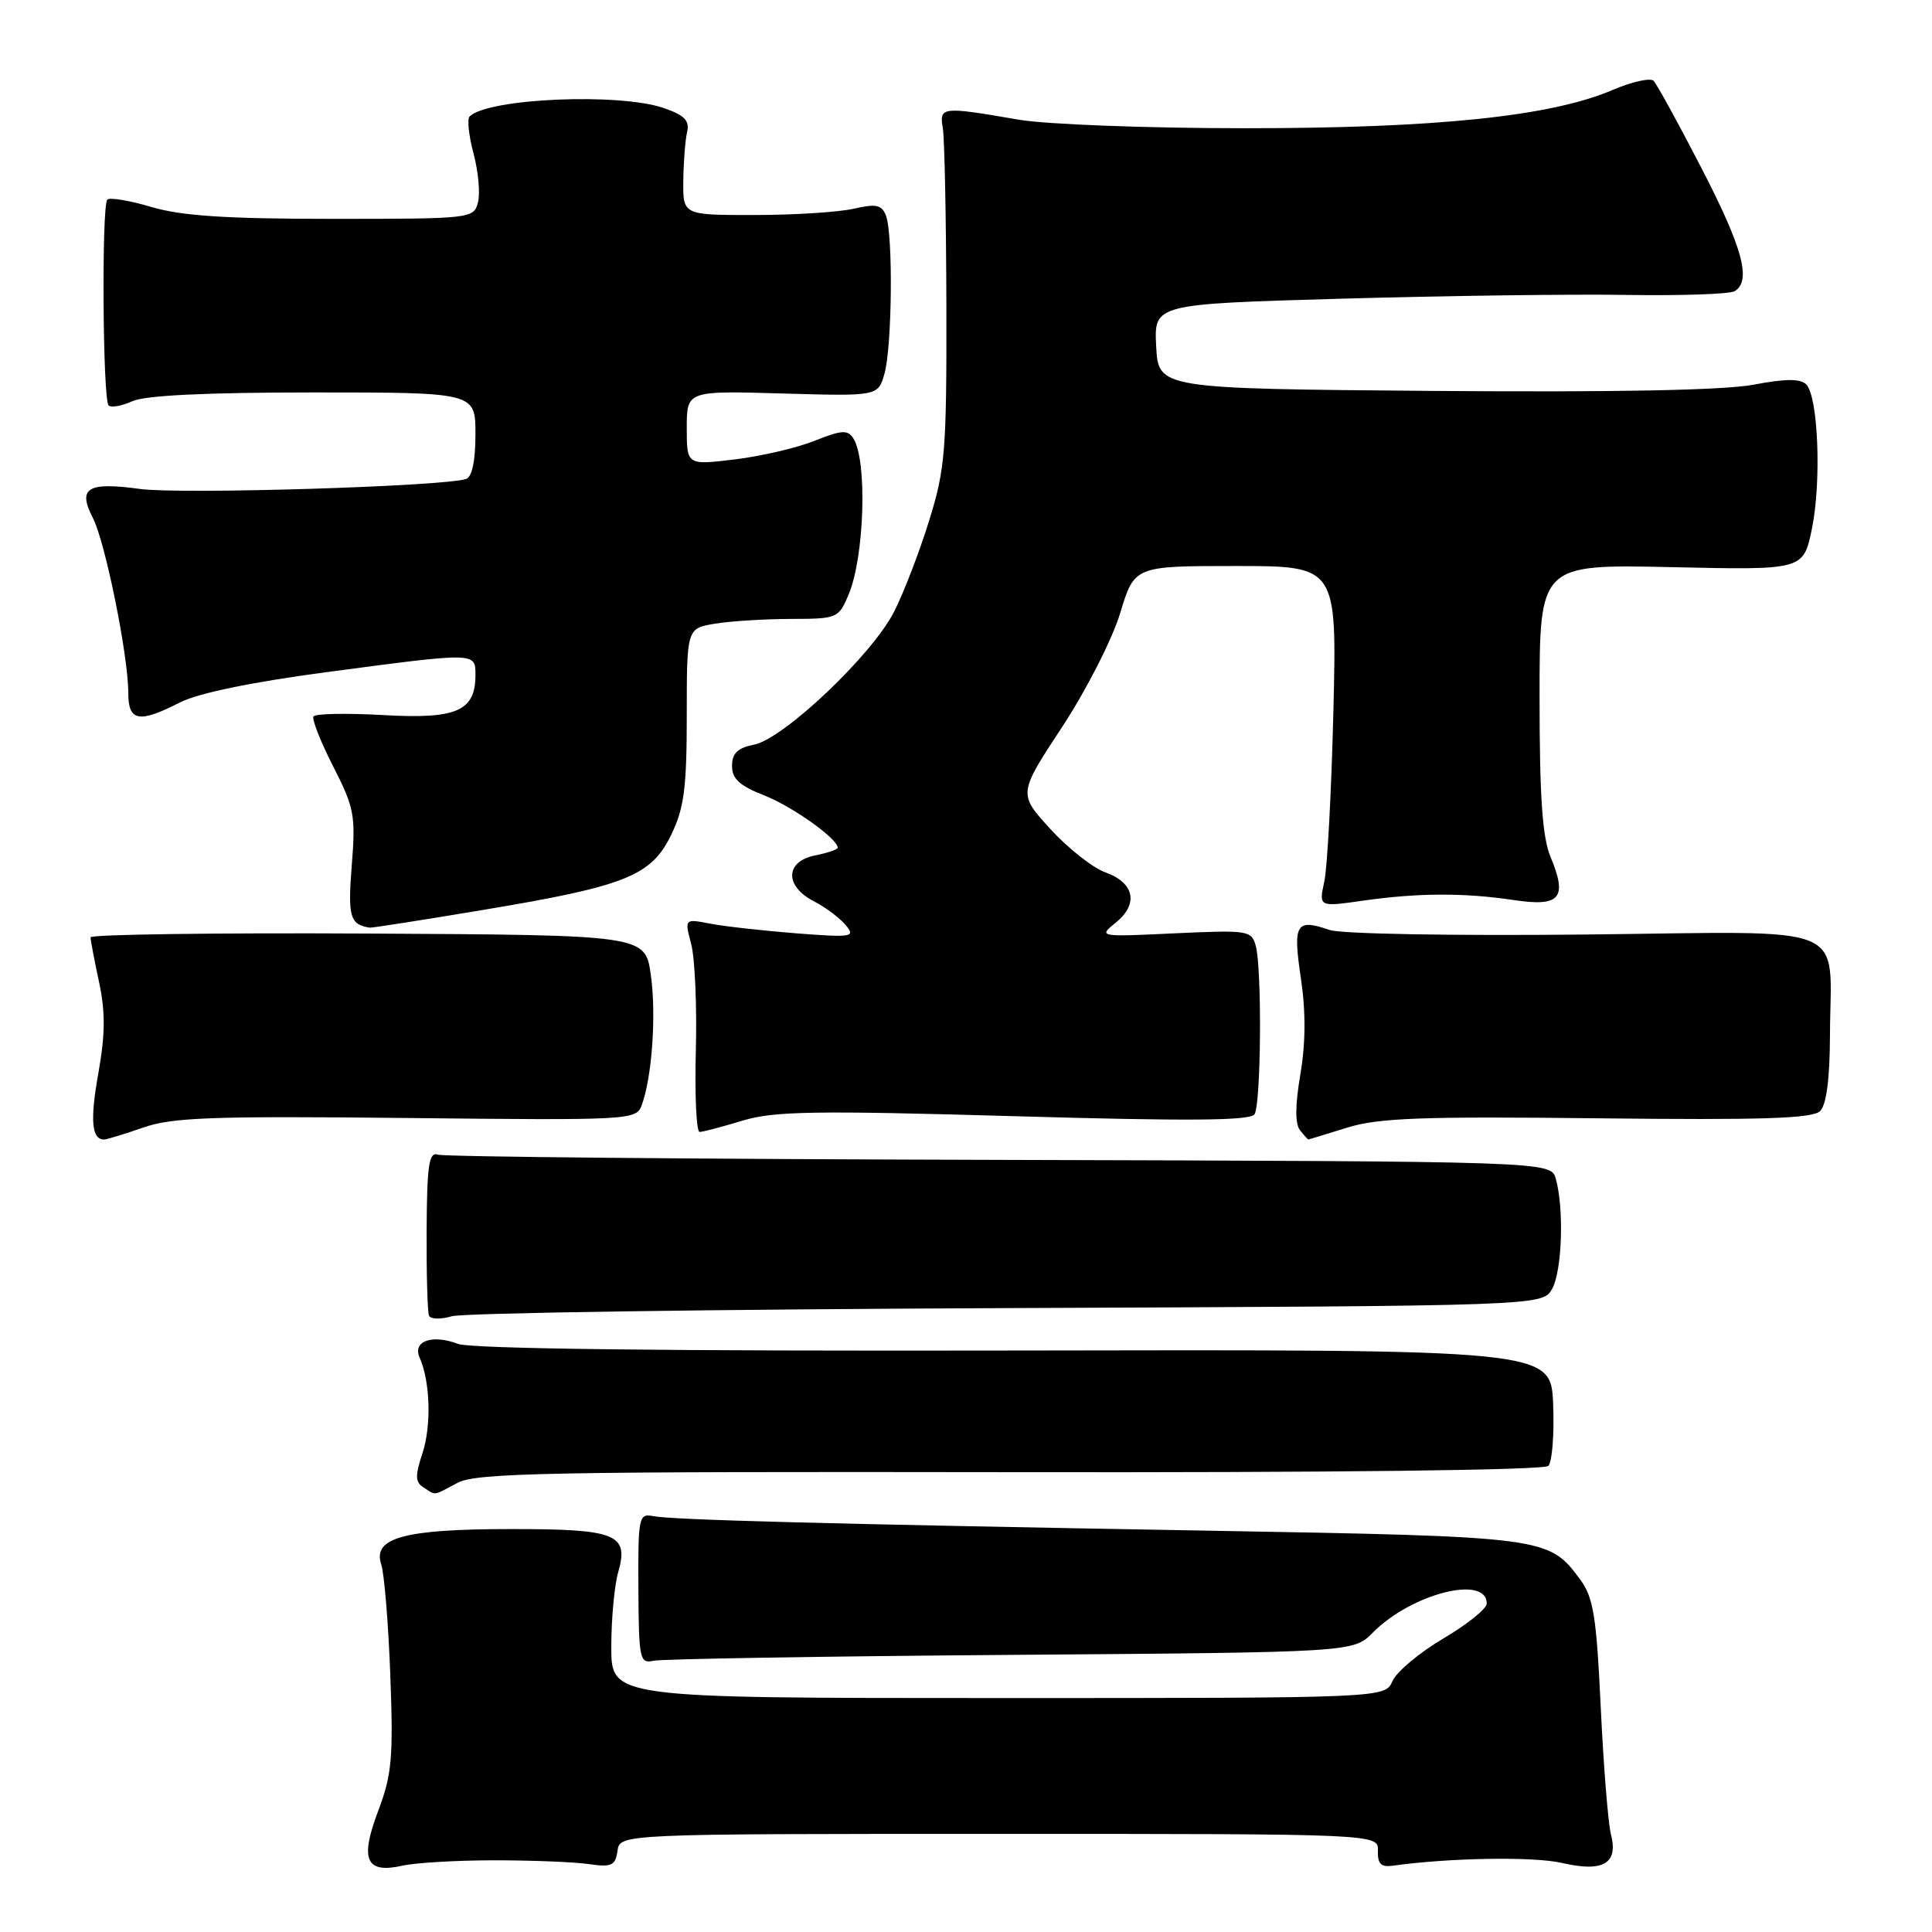 <?xml version="1.0" encoding="UTF-8" standalone="no"?>
<!DOCTYPE svg PUBLIC "-//W3C//DTD SVG 1.1//EN" "http://www.w3.org/Graphics/SVG/1.1/DTD/svg11.dtd" >
<svg xmlns="http://www.w3.org/2000/svg" xmlns:xlink="http://www.w3.org/1999/xlink" version="1.1" viewBox="0 0 256 256">
 <g >
 <path fill="currentColor"
d=" M 65.50 246.50 C 70.45 246.50 76.08 246.72 78.00 247.00 C 81.05 247.44 81.54 247.21 81.82 245.25 C 82.14 243.00 82.14 243.00 132.40 243.00 C 182.66 243.00 182.66 243.00 182.58 245.25 C 182.52 246.95 182.99 247.43 184.50 247.22 C 192.09 246.16 203.20 245.98 206.97 246.85 C 212.43 248.12 214.46 246.93 213.46 243.07 C 213.09 241.66 212.48 234.10 212.11 226.29 C 211.54 214.15 211.14 211.67 209.38 209.29 C 205.21 203.65 204.95 203.61 160.00 202.82 C 109.24 201.93 89.12 201.40 86.52 200.89 C 84.64 200.52 84.54 201.05 84.59 210.50 C 84.64 219.85 84.77 220.47 86.57 220.06 C 87.63 219.82 108.94 219.47 133.92 219.28 C 179.33 218.94 179.33 218.94 181.92 216.32 C 187.00 211.17 197.00 208.62 197.00 212.48 C 197.00 213.16 194.41 215.25 191.25 217.11 C 188.09 218.97 185.06 221.51 184.51 222.75 C 183.53 225.00 183.53 225.00 132.26 225.00 C 81.00 225.00 81.00 225.00 81.00 218.24 C 81.00 214.53 81.41 210.05 81.92 208.30 C 83.36 203.27 81.69 202.60 67.66 202.61 C 53.57 202.61 49.35 203.76 50.51 207.27 C 50.92 208.50 51.46 215.12 51.72 222.00 C 52.13 232.92 51.92 235.18 50.12 239.93 C 47.65 246.44 48.47 248.30 53.34 247.21 C 55.08 246.82 60.55 246.50 65.50 246.50 Z  M 60.64 196.48 C 63.12 195.16 72.74 194.98 133.86 195.07 C 176.43 195.14 204.59 194.81 205.16 194.24 C 205.67 193.73 205.96 190.05 205.80 186.06 C 205.50 178.81 205.50 178.81 134.43 178.95 C 88.46 179.04 62.41 178.73 60.69 178.07 C 57.26 176.77 54.64 177.70 55.60 179.88 C 57.01 183.04 57.18 188.92 55.98 192.55 C 54.99 195.57 55.01 196.39 56.13 197.10 C 57.83 198.18 57.29 198.25 60.64 196.48 Z  M 133.45 173.33 C 204.41 173.04 204.41 173.04 205.67 170.77 C 206.99 168.39 207.26 160.14 206.15 156.19 C 205.50 153.89 205.50 153.89 132.50 153.69 C 92.35 153.59 58.85 153.28 58.05 153.00 C 56.84 152.58 56.58 154.27 56.53 163.00 C 56.50 168.78 56.64 173.88 56.85 174.34 C 57.06 174.81 58.42 174.84 59.87 174.41 C 61.32 173.97 94.43 173.49 133.45 173.33 Z  M 19.00 149.40 C 22.80 148.06 28.22 147.87 53.89 148.14 C 83.44 148.46 84.30 148.41 85.02 146.48 C 86.40 142.74 86.98 134.50 86.24 129.20 C 85.50 123.90 85.50 123.90 48.75 123.70 C 28.54 123.59 12.00 123.82 12.00 124.20 C 12.00 124.59 12.51 127.26 13.13 130.15 C 13.97 134.11 13.95 137.05 13.04 142.16 C 11.91 148.46 12.14 151.02 13.81 150.99 C 14.19 150.98 16.52 150.26 19.00 149.40 Z  M 178.50 149.42 C 182.65 148.13 188.31 147.92 211.70 148.18 C 233.58 148.43 240.19 148.21 241.18 147.22 C 242.01 146.39 242.46 142.94 242.48 137.22 C 242.52 122.02 245.98 123.45 209.98 123.83 C 192.59 124.01 177.69 123.75 176.19 123.23 C 171.71 121.69 171.30 122.38 172.37 129.60 C 173.03 134.01 173.01 138.18 172.31 142.33 C 171.61 146.42 171.59 148.92 172.25 149.75 C 172.80 150.44 173.30 151.00 173.37 150.99 C 173.44 150.98 175.75 150.28 178.50 149.42 Z  M 98.39 148.49 C 102.56 147.23 107.93 147.14 134.39 147.90 C 157.57 148.57 165.69 148.50 166.23 147.65 C 167.10 146.29 167.23 128.46 166.40 125.35 C 165.84 123.29 165.41 123.22 155.66 123.67 C 145.54 124.15 145.51 124.14 147.86 122.24 C 150.90 119.77 150.32 116.97 146.46 115.59 C 144.79 114.99 141.51 112.40 139.17 109.84 C 134.92 105.18 134.92 105.18 140.73 96.34 C 143.96 91.42 147.37 84.72 148.43 81.24 C 150.32 75.00 150.32 75.00 163.73 75.00 C 177.15 75.00 177.15 75.00 176.68 94.25 C 176.42 104.84 175.88 115.00 175.47 116.84 C 174.75 120.18 174.75 120.18 180.62 119.34 C 187.95 118.30 194.02 118.28 200.64 119.27 C 206.73 120.18 207.73 119.00 205.46 113.56 C 204.37 110.94 204.00 105.62 204.00 92.42 C 204.00 74.77 204.00 74.77 221.48 75.15 C 238.95 75.54 238.95 75.54 240.08 70.10 C 241.37 63.88 240.93 52.53 239.33 50.93 C 238.56 50.16 236.57 50.17 232.38 50.97 C 228.51 51.71 214.03 51.99 190.00 51.80 C 153.50 51.50 153.50 51.50 153.20 45.89 C 152.91 40.29 152.91 40.29 177.70 39.58 C 191.34 39.19 208.40 38.96 215.61 39.08 C 222.82 39.19 229.24 38.97 229.86 38.58 C 232.10 37.20 230.92 32.84 225.44 22.25 C 222.39 16.34 219.54 11.15 219.11 10.71 C 218.68 10.28 216.24 10.83 213.68 11.92 C 205.52 15.42 190.30 17.00 164.87 16.99 C 152.02 16.99 138.57 16.48 135.00 15.86 C 124.75 14.09 124.44 14.13 124.93 17.00 C 125.16 18.38 125.37 28.95 125.40 40.50 C 125.44 59.72 125.25 62.13 123.12 68.97 C 121.85 73.09 119.76 78.51 118.48 81.04 C 115.59 86.75 103.87 97.88 99.92 98.67 C 97.74 99.10 97.00 99.81 97.00 101.49 C 97.00 103.20 98.01 104.12 101.25 105.39 C 104.98 106.85 111.00 111.13 111.00 112.33 C 111.00 112.56 109.65 113.02 108.00 113.35 C 104.04 114.14 103.94 117.40 107.82 119.41 C 109.38 120.21 111.28 121.64 112.06 122.58 C 113.39 124.17 112.95 124.24 105.49 123.67 C 101.10 123.32 95.97 122.75 94.10 122.39 C 90.70 121.73 90.70 121.73 91.59 125.11 C 92.08 126.98 92.36 133.34 92.20 139.25 C 92.05 145.16 92.27 150.00 92.71 149.99 C 93.14 149.98 95.70 149.31 98.39 148.49 Z  M 64.07 120.56 C 82.95 117.41 86.31 116.06 88.95 110.59 C 90.65 107.08 91.00 104.41 91.00 94.82 C 91.00 83.26 91.00 83.26 94.75 82.64 C 96.81 82.30 101.34 82.02 104.80 82.01 C 110.96 82.00 111.13 81.93 112.46 78.75 C 114.55 73.72 114.94 61.03 113.08 58.10 C 112.33 56.92 111.54 56.97 107.93 58.41 C 105.59 59.35 100.82 60.46 97.33 60.88 C 91.00 61.64 91.00 61.64 91.00 56.71 C 91.00 51.77 91.00 51.77 103.68 52.14 C 116.35 52.50 116.35 52.50 117.20 49.50 C 118.21 45.92 118.35 31.08 117.40 28.59 C 116.84 27.13 116.11 26.97 113.11 27.66 C 111.12 28.11 105.22 28.49 100.00 28.49 C 90.50 28.50 90.50 28.50 90.54 24.00 C 90.57 21.52 90.79 18.61 91.04 17.52 C 91.40 15.99 90.72 15.28 88.00 14.33 C 82.07 12.27 64.64 13.02 62.22 15.44 C 61.88 15.79 62.12 18.00 62.75 20.36 C 63.38 22.73 63.65 25.64 63.33 26.83 C 62.78 28.96 62.41 29.00 44.06 29.00 C 29.99 29.00 24.06 28.61 20.08 27.43 C 17.18 26.57 14.54 26.13 14.22 26.45 C 13.45 27.22 13.61 52.94 14.39 53.72 C 14.72 54.05 16.14 53.80 17.54 53.16 C 19.23 52.39 27.38 52.00 41.55 52.00 C 63.00 52.00 63.00 52.00 63.00 57.53 C 63.00 61.07 62.55 63.21 61.75 63.47 C 58.72 64.46 23.93 65.52 18.56 64.79 C 11.57 63.83 10.25 64.65 12.31 68.64 C 13.95 71.82 17.00 86.89 17.00 91.83 C 17.00 95.60 18.40 95.86 23.86 93.07 C 26.26 91.85 33.36 90.38 43.22 89.07 C 63.15 86.42 63.00 86.42 63.00 89.43 C 63.00 94.23 60.52 95.31 50.78 94.75 C 45.93 94.48 41.77 94.56 41.54 94.93 C 41.31 95.31 42.48 98.29 44.15 101.56 C 46.95 107.03 47.14 108.07 46.61 114.67 C 46.07 121.49 46.37 122.52 49.00 122.92 C 49.27 122.96 56.06 121.90 64.07 120.56 Z "/>
</g>
</svg>